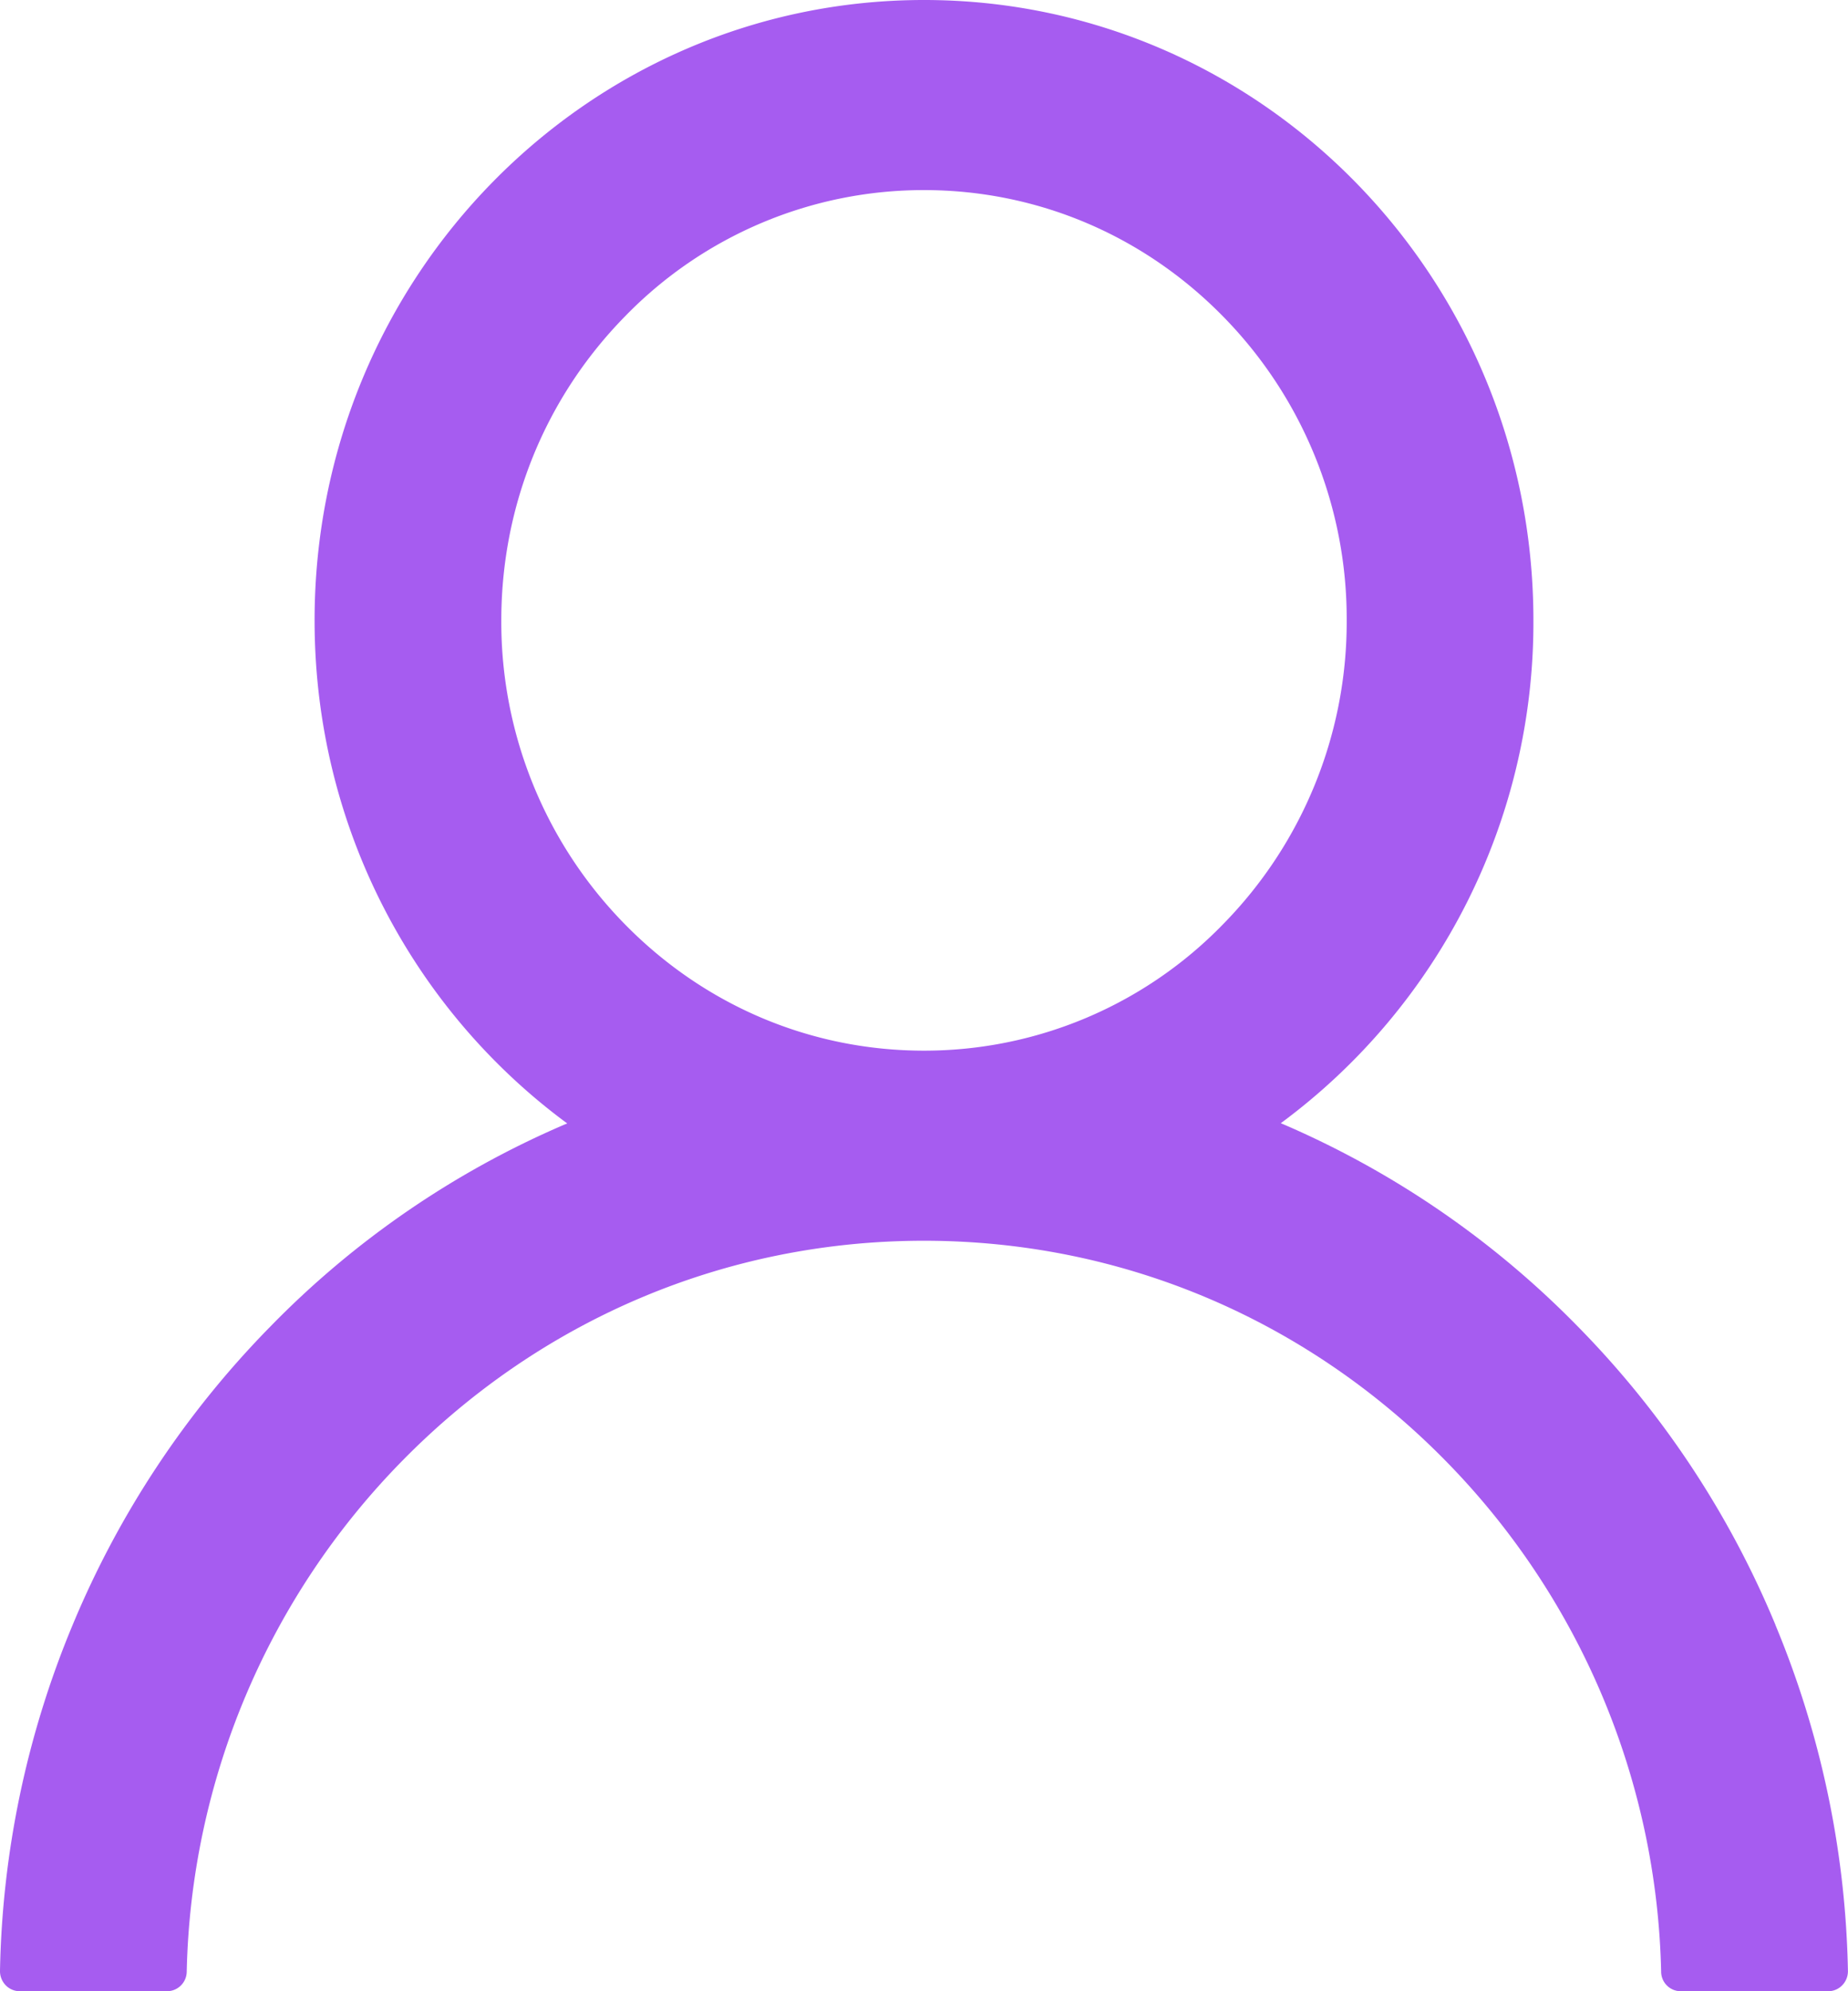 <?xml version="1.0" encoding="utf-8"?><svg width="26" height="28" xmlns="http://www.w3.org/2000/svg" viewBox="0 0 26 28"><path d="M24.98 22.85a13.17 13.17 0 00-2.787-4.203 12.977 12.977 0 00-4.131-2.835l-.042-.018a8.752 8.752 0 003.554-7.07C21.574 3.904 17.737 0 13 0S4.426 3.905 4.426 8.724c0 2.909 1.4 5.487 3.554 7.073-.014.008-.028.011-.042.018a12.864 12.864 0 00-4.131 2.835 13.227 13.227 0 00-2.787 4.204A13.269 13.269 0 000 27.712a.286.286 0 00.079.203.276.276 0 00.198.085H2.35a.278.278 0 00.277-.274 10.576 10.576 0 013.035-7.187c1.96-1.994 4.564-3.092 7.337-3.092 2.773 0 5.376 1.098 7.337 3.092a10.576 10.576 0 013.035 7.187.276.276 0 00.277.274h2.074a.273.273 0 00.198-.085.282.282 0 00.079-.203 13.302 13.302 0 00-1.02-4.862zM13 14.774c-1.587 0-3.08-.63-4.204-1.773a6.064 6.064 0 01-1.743-4.277c0-1.615.62-3.135 1.743-4.278A5.857 5.857 0 0113 2.673c1.587 0 3.08.63 4.204 1.773a6.064 6.064 0 011.743 4.278A6.064 6.064 0 0117.204 13 5.857 5.857 0 0113 14.774z" fill="#A65CF0"/></svg>